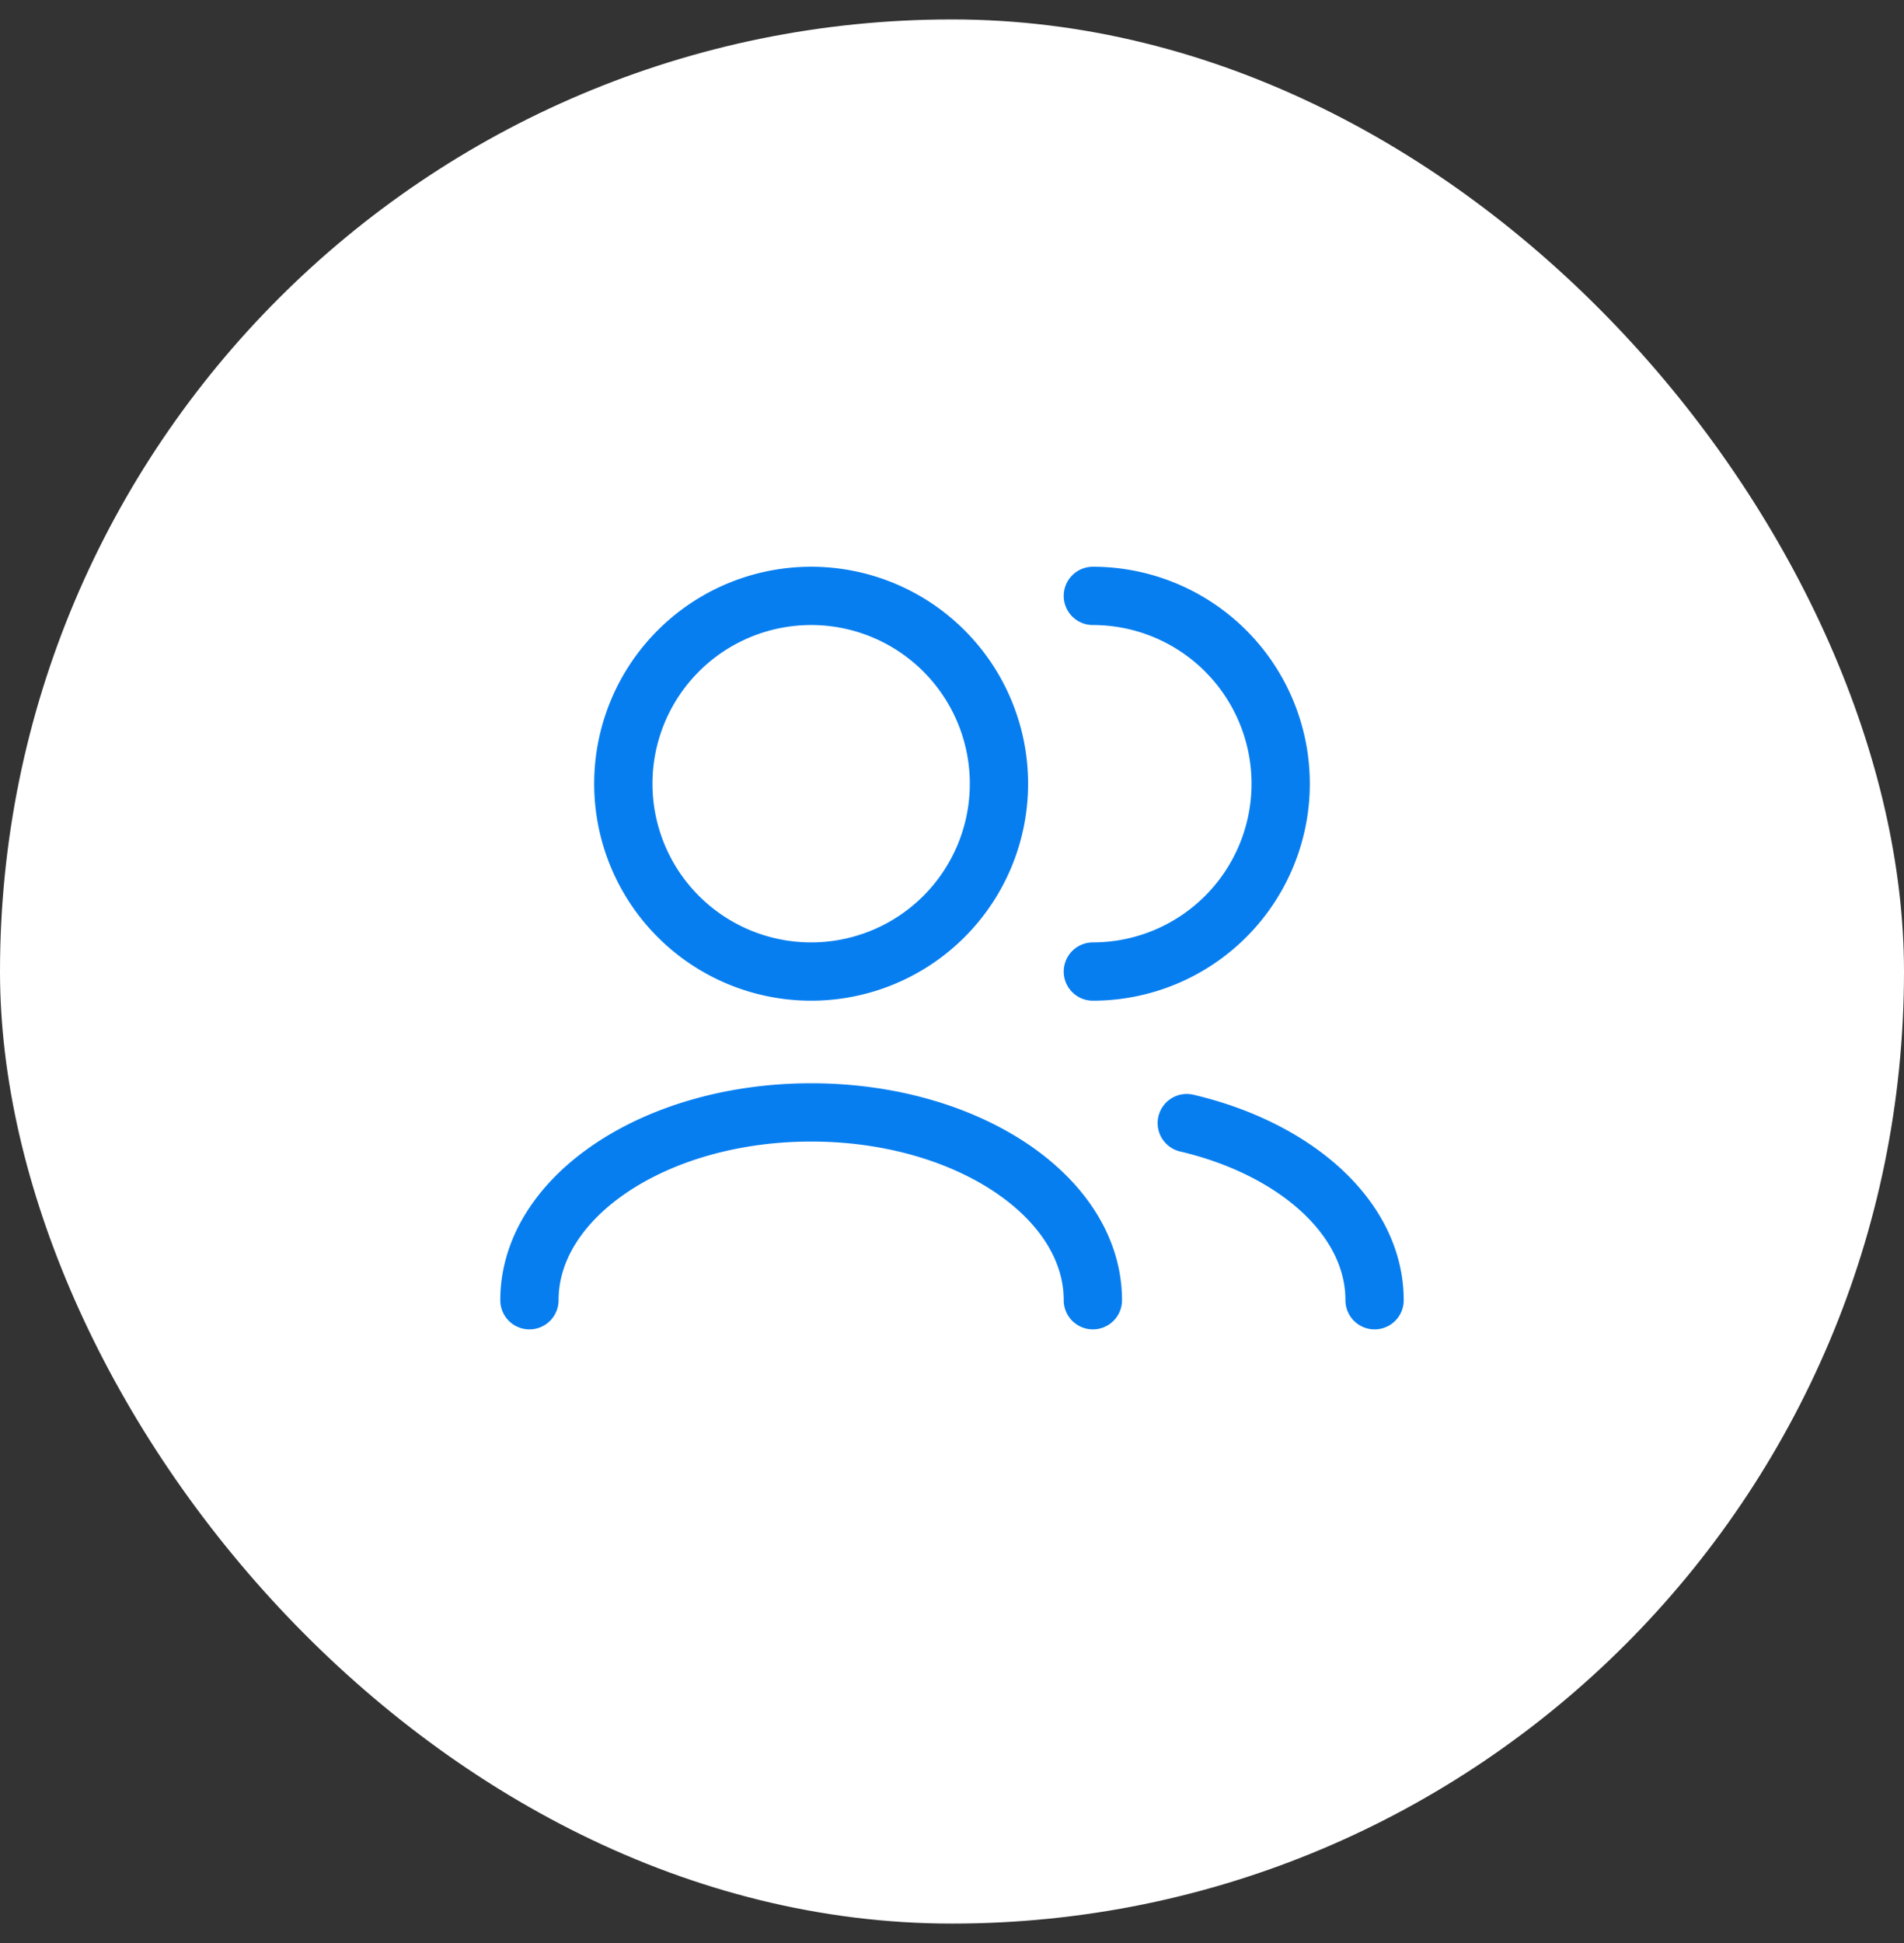 <svg xmlns="http://www.w3.org/2000/svg" width="49" height="50" fill="none" viewBox="0 0 49 50">
  <rect x="0" y="0" width="49" height="50" fill="#333333" stroke="none"/>
  <rect width="49" height="49" y=".5" fill="#fff" rx="24.5"/>
  <path stroke="#077EF0" stroke-linecap="round" stroke-linejoin="round" stroke-width="1.5" d="M35.375 33.459c0-2.105-2.017-3.895-4.833-4.558m-2.417 4.558c0-2.67-3.246-4.833-7.25-4.833s-7.25 2.164-7.25 4.833m14.5-8.458a4.833 4.833 0 0 0 0-9.667m-7.25 9.667a4.833 4.833 0 1 1 0-9.667 4.833 4.833 0 0 1 0 9.667Z"/>
</svg>
